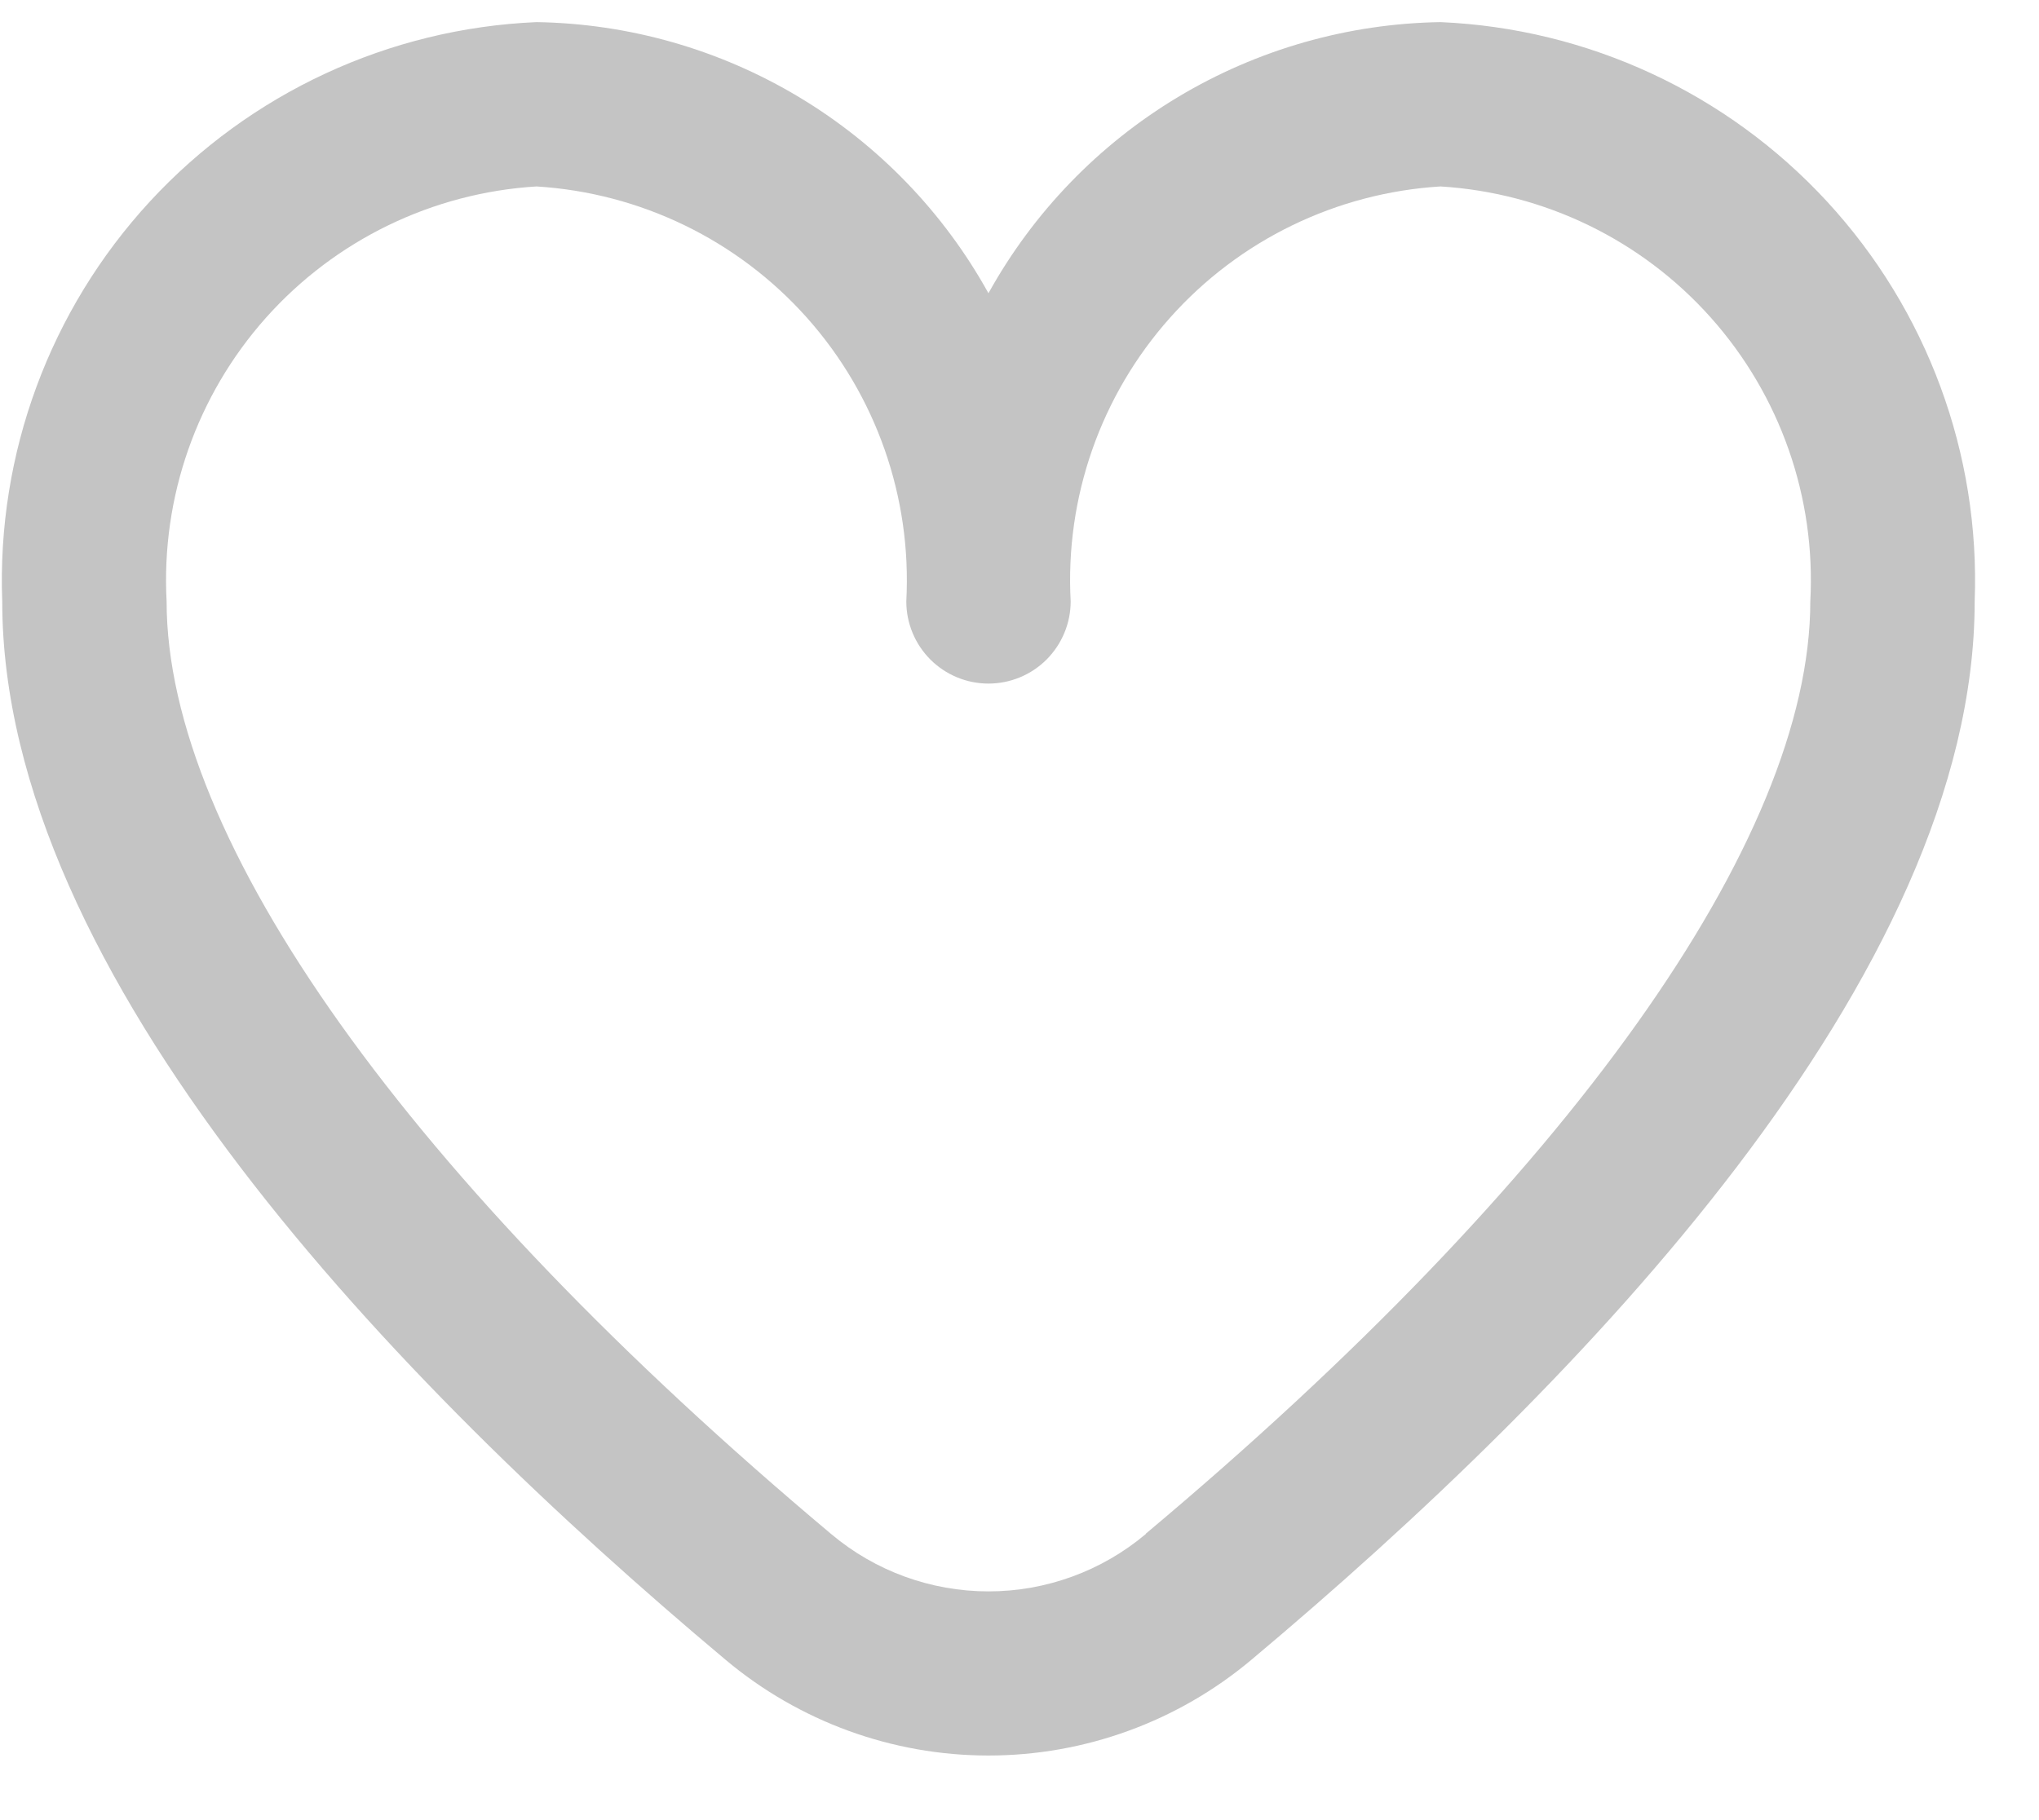 <svg xmlns="http://www.w3.org/2000/svg" width="28" height="25" viewBox="0 0 31 27" fill="none">
<path d="M21.901 -0.003C20.494 0.019 19.117 0.412 17.91 1.136C16.704 1.86 15.71 2.889 15.028 4.12C14.347 2.889 13.353 1.86 12.146 1.136C10.939 0.412 9.563 0.019 8.156 -0.003C5.913 0.094 3.8 1.076 2.278 2.726C0.756 4.377 -0.05 6.563 0.034 8.806C0.034 14.488 6.014 20.693 11.03 24.9C12.15 25.841 13.566 26.357 15.028 26.357C16.491 26.357 17.907 25.841 19.027 24.9C24.042 20.693 30.022 14.488 30.022 8.806C30.107 6.563 29.3 4.377 27.778 2.726C26.257 1.076 24.143 0.094 21.901 -0.003ZM17.421 22.988C16.751 23.552 15.904 23.861 15.028 23.861C14.153 23.861 13.305 23.552 12.636 22.988C6.216 17.601 2.533 12.433 2.533 8.806C2.448 7.225 2.991 5.674 4.044 4.492C5.098 3.31 6.576 2.593 8.156 2.496C9.736 2.593 11.214 3.31 12.268 4.492C13.321 5.674 13.864 7.225 13.779 8.806C13.779 9.137 13.91 9.455 14.145 9.69C14.379 9.924 14.697 10.056 15.028 10.056C15.36 10.056 15.678 9.924 15.912 9.69C16.146 9.455 16.278 9.137 16.278 8.806C16.192 7.225 16.735 5.674 17.789 4.492C18.842 3.31 20.32 2.593 21.901 2.496C23.481 2.593 24.959 3.31 26.012 4.492C27.065 5.674 27.609 7.225 27.523 8.806C27.523 12.433 23.841 17.601 17.421 22.983V22.988Z" fill="#C4C4C4"/>
</svg>